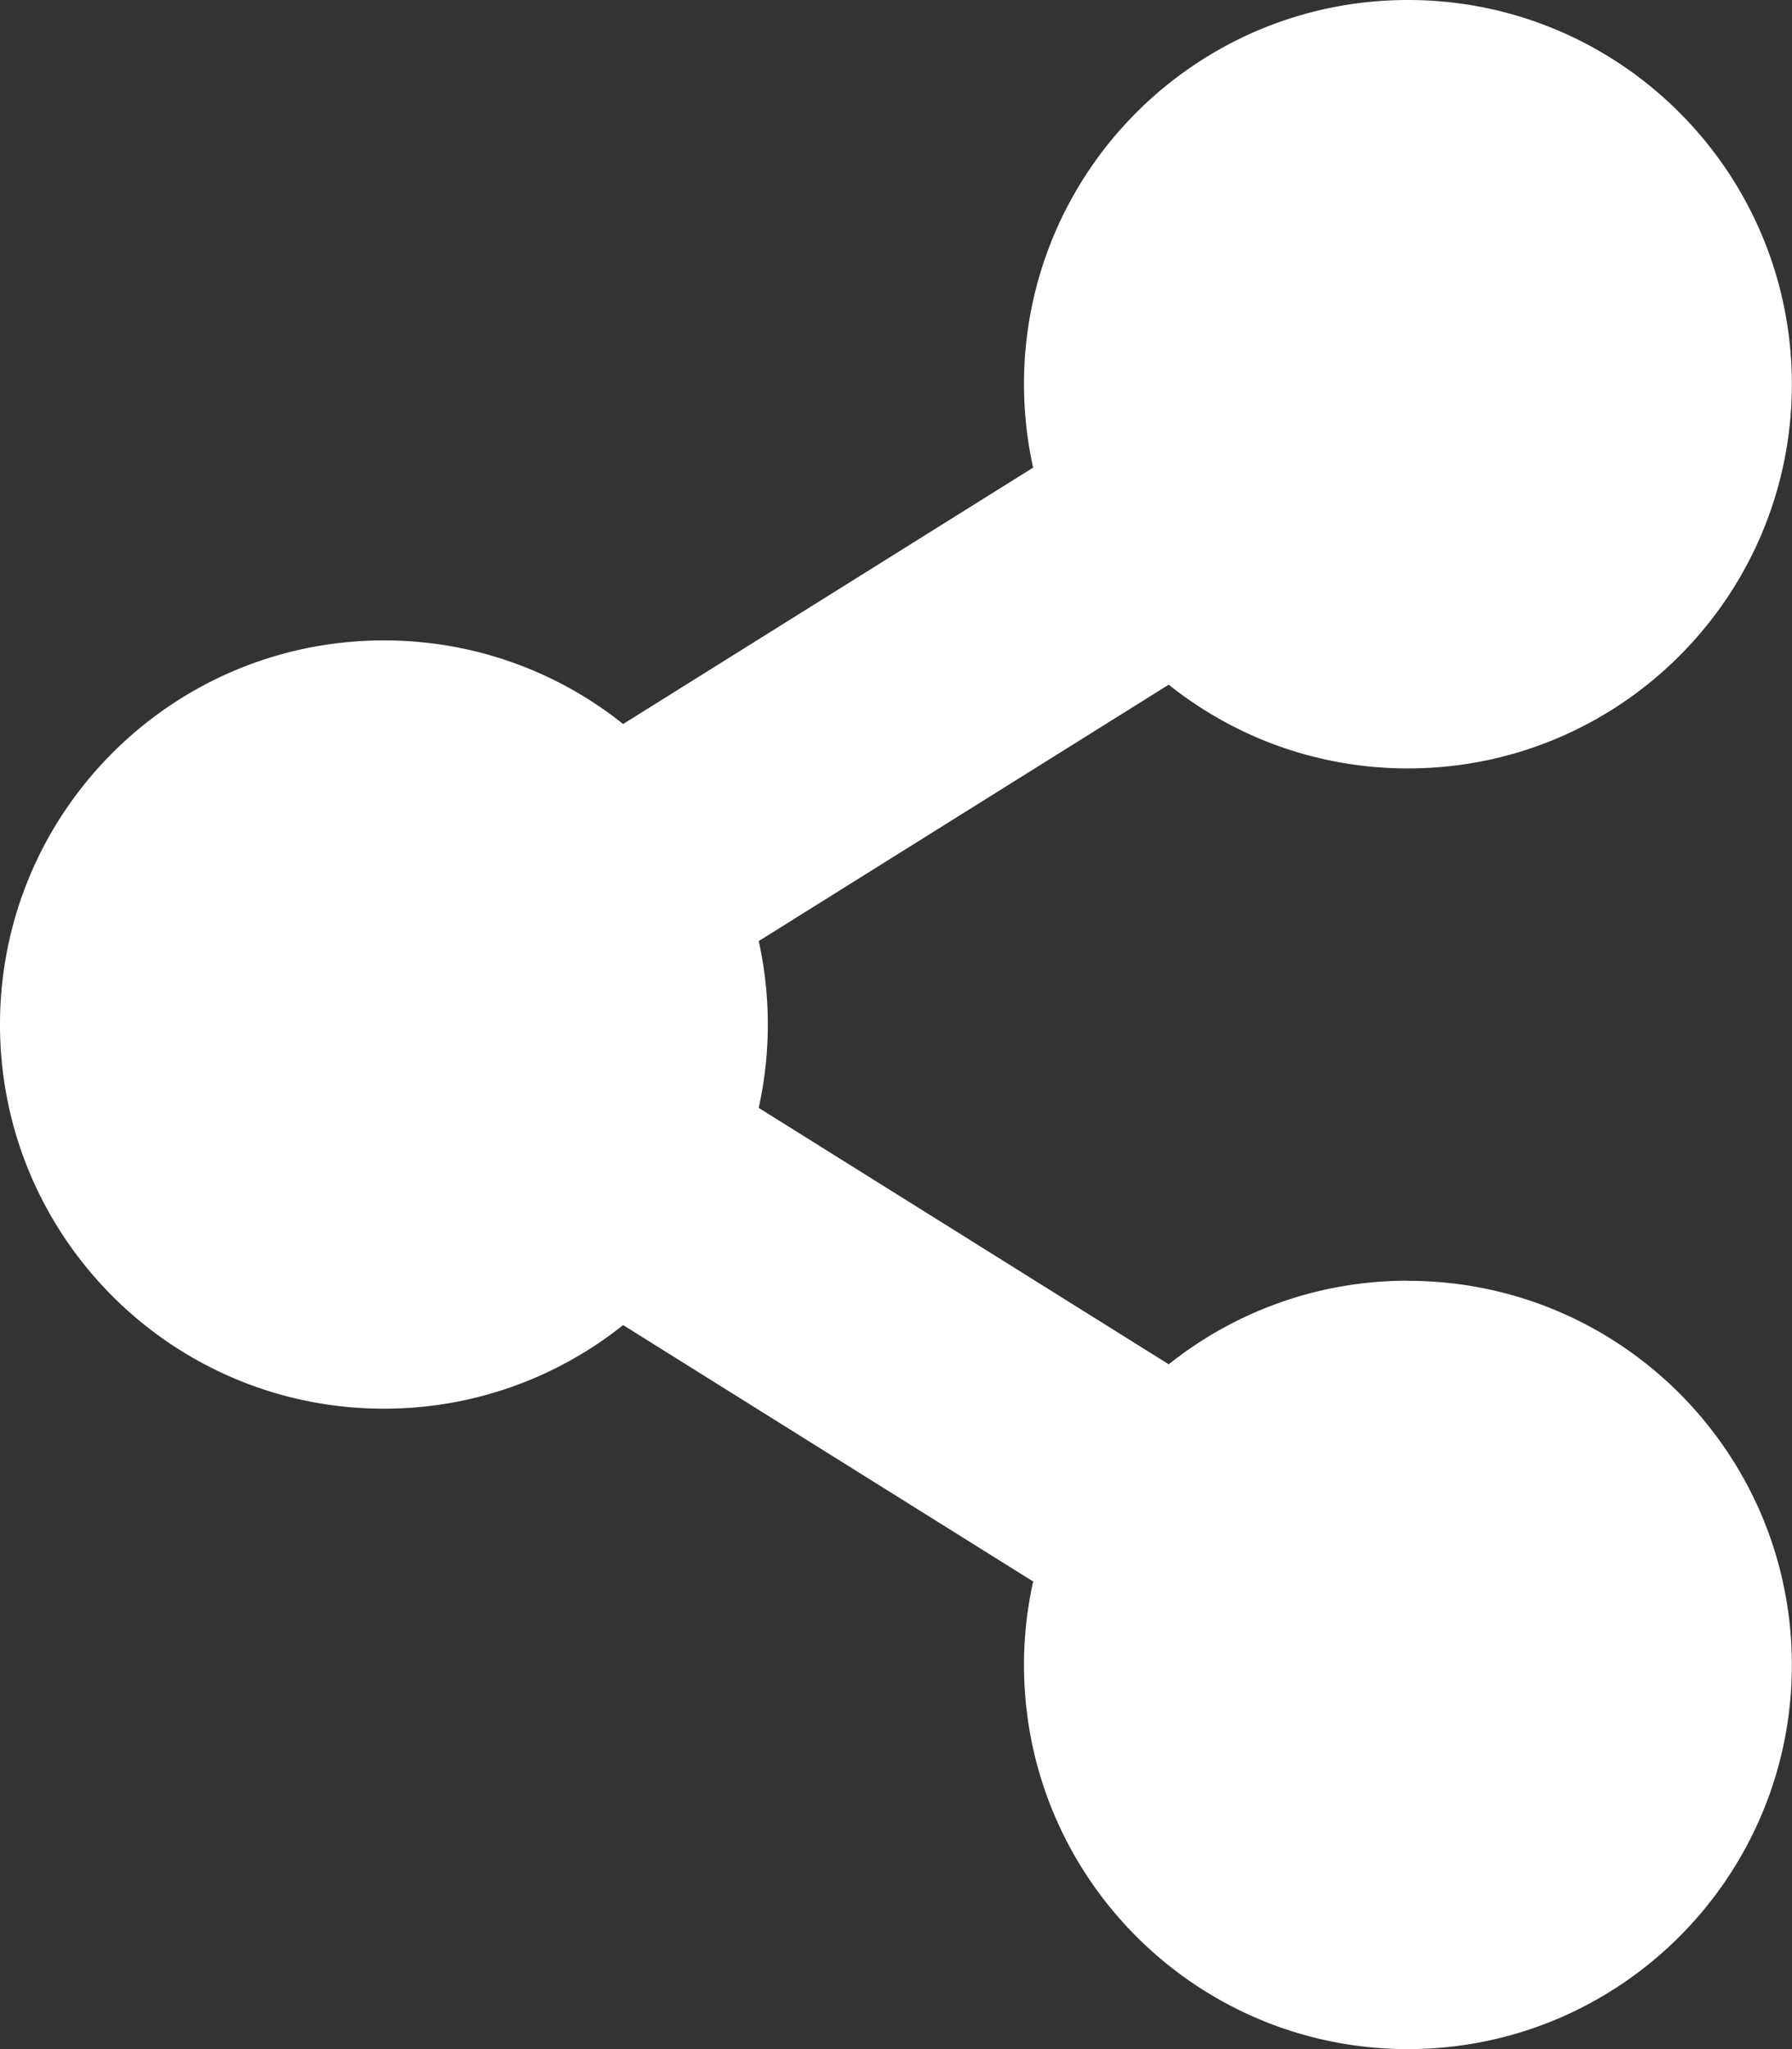 <svg version="1.1" xmlns="http://www.w3.org/2000/svg" xlink="http://www.w3.org/1999/xlink" x="0px" y="0px" width="13.125px" height="15px" viewBox="0 0 13.125 15" style="enable-background:new 0 0 15 15;" space="preserve"><rect x="0" y="0" width="13.125" height="15" fill="#333333" stroke="none"/><path d="M10.312,9.375c-0.662,0,-1.271,0.229,-1.752,0.612l-3.003,-1.877a2.829,2.829,0,0,0,0,-1.221l3.003,-1.877C9.041,5.396,9.65,5.625,10.312,5.625c1.553,0,2.812,-1.259,2.812,-2.812S11.866,0,10.312,0s-2.812,1.259,-2.812,2.812c0,0.21,0.023,0.414,0.067,0.611L4.564,5.3C4.084,4.917,3.475,4.688,2.812,4.688c-1.553,0,-2.812,1.259,-2.812,2.812s1.259,2.812,2.812,2.812c0.662,0,1.271,-0.229,1.752,-0.612l3.003,1.877A2.821,2.821,0,0,0,7.5,12.188c0,1.553,1.259,2.812,2.812,2.812s2.812,-1.259,2.812,-2.812s-1.259,-2.812,-2.812,-2.812z" fill="#FFFFFF"/></svg>